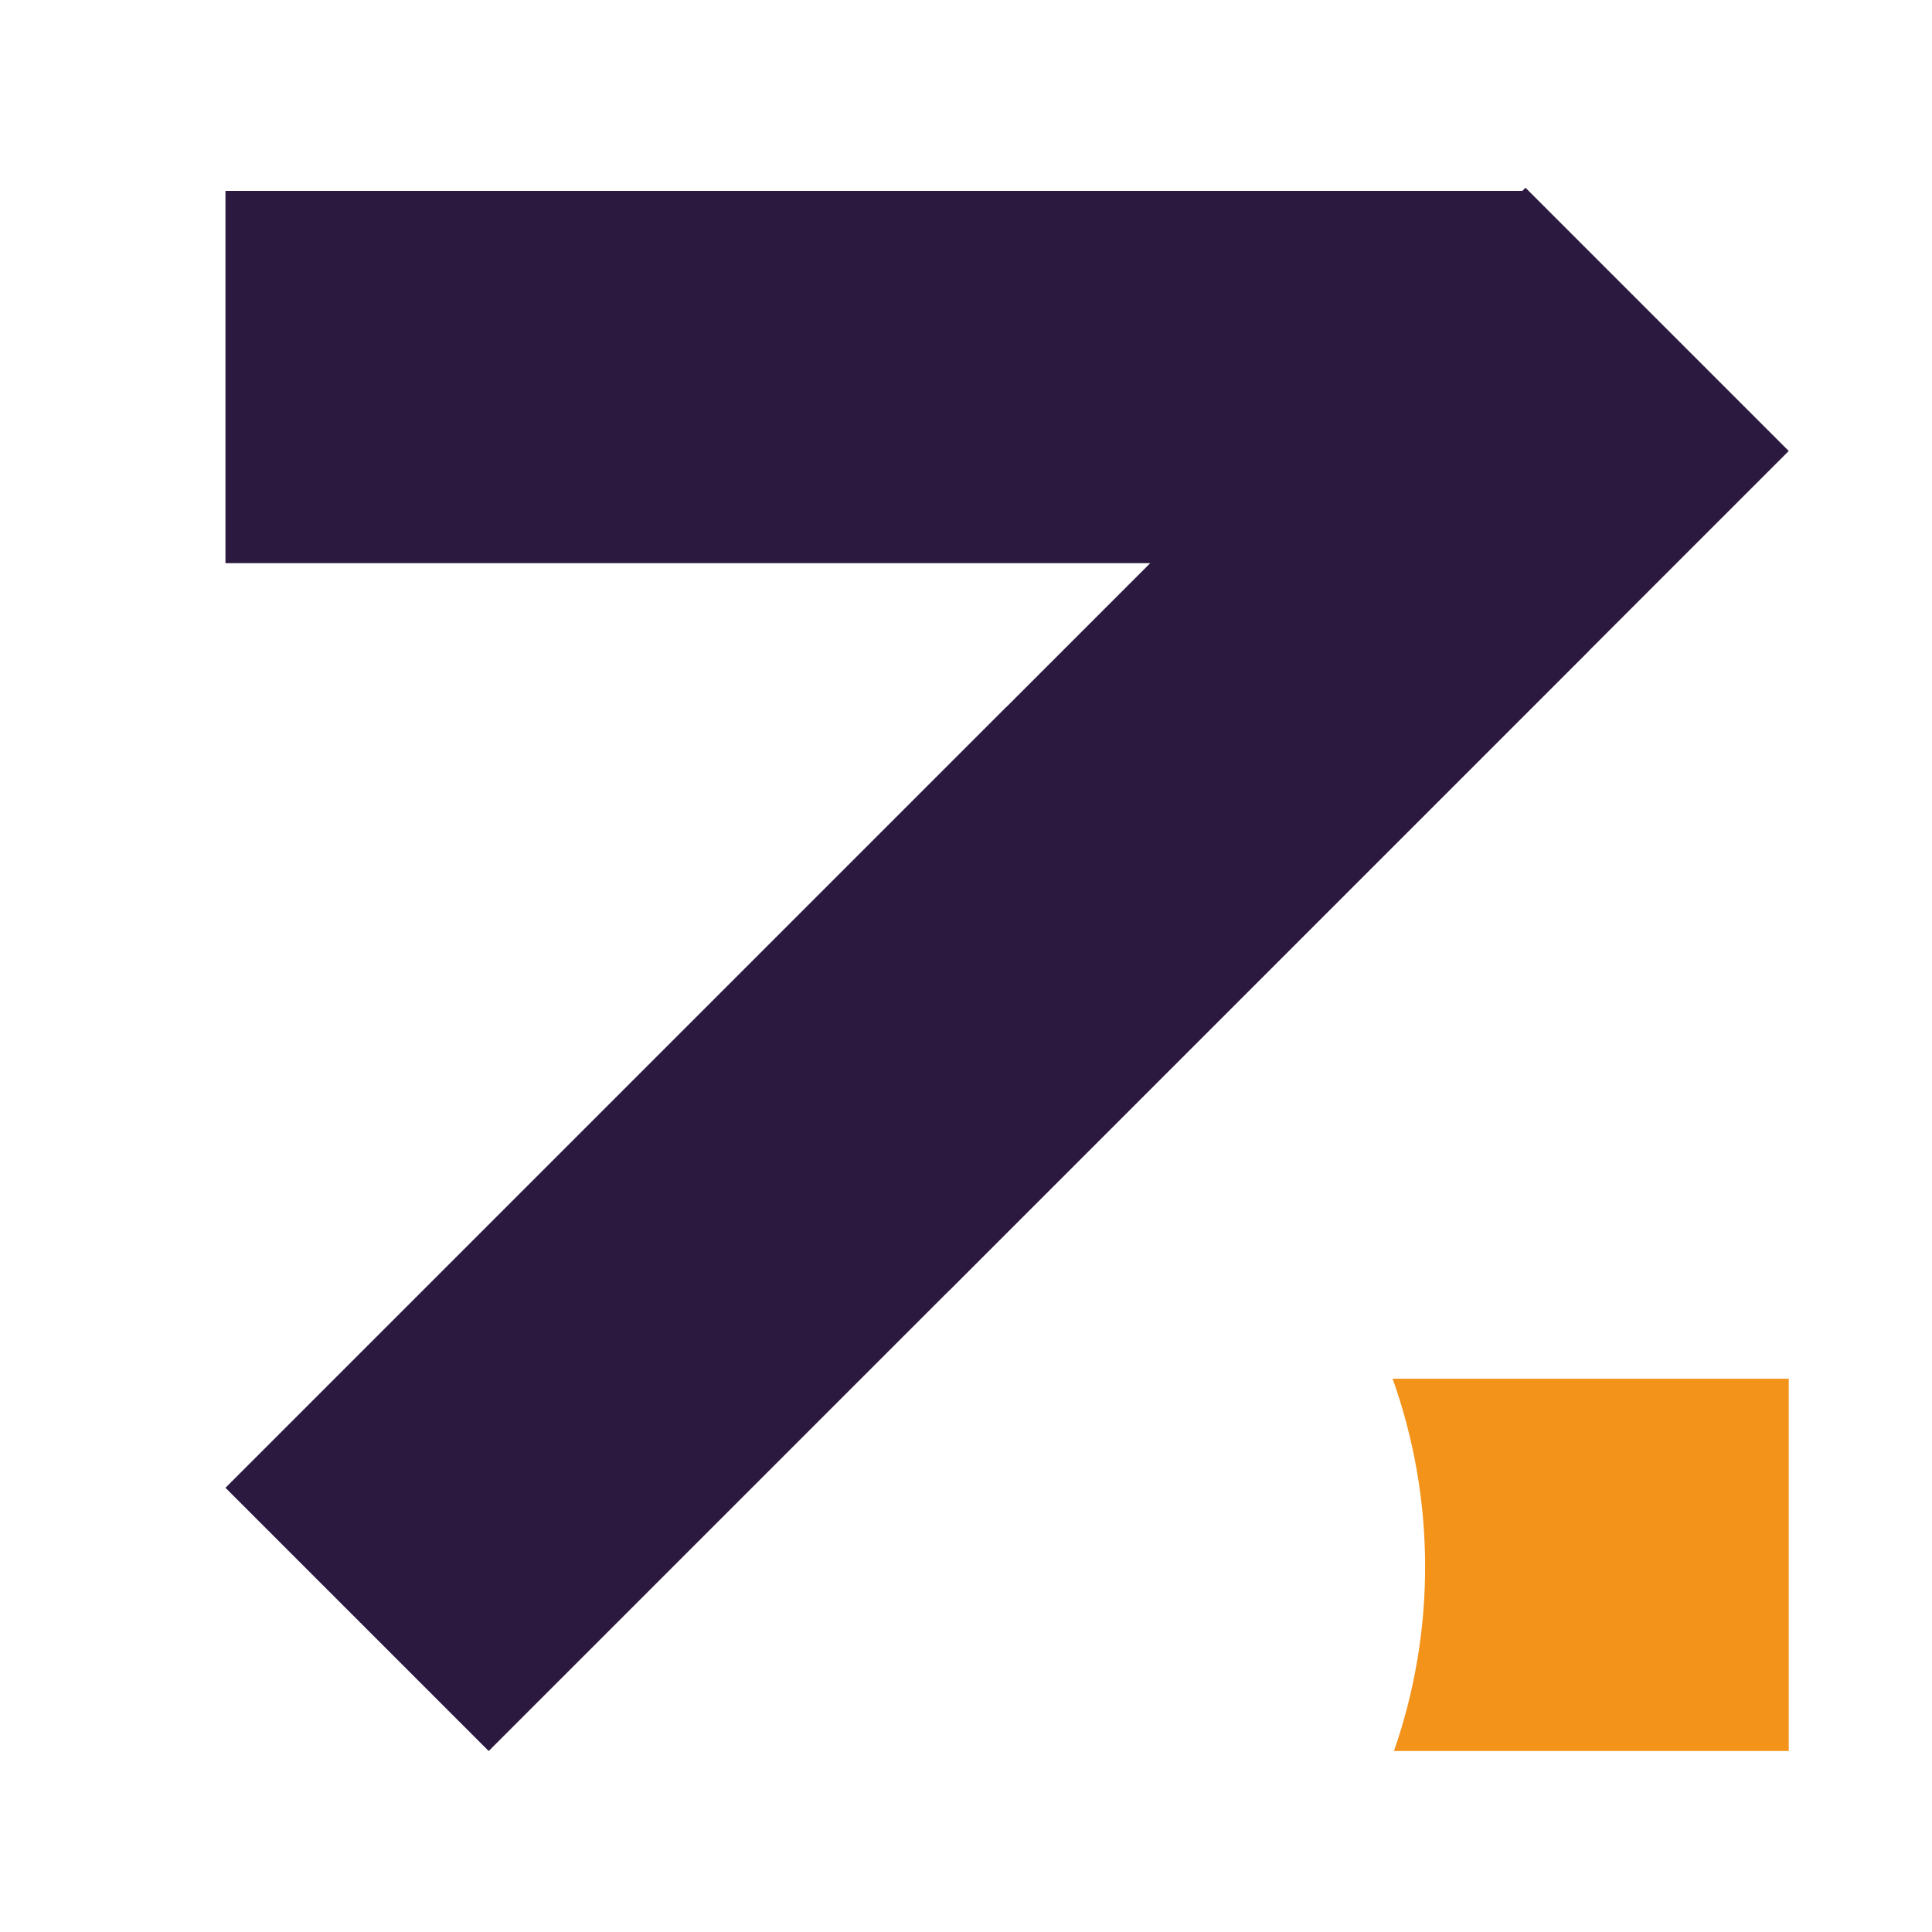 <?xml version="1.0" encoding="UTF-8"?>
<svg id="Calque_1" data-name="Calque 1" xmlns="http://www.w3.org/2000/svg" viewBox="0 0 800 800">
  <defs>
    <style>
      .cls-1 {
        fill: #f3931a;
      }

      .cls-1, .cls-2 {
        stroke-width: 0px;
      }

      .cls-2 {
        fill: #2b193f;
      }
    </style>
  </defs>
  <polygon class="cls-2" points="657.88 269.54 657.91 269.57 393.1 534.38 393.07 534.35 316.66 610.76 202.36 725.06 93.36 616.06 207.67 501.75 307.75 401.67 416.75 292.67 416.78 292.7 476.29 233.19 93.36 233.19 93.36 79.04 630.38 79.04 631.68 77.74 740.68 186.74 657.88 269.54"/>
  <path class="cls-1" d="M740.68,570.91v154.15s-163.48,0-163.48,0c17.39-49.83,17.21-104.43-.55-154.15h164.03Z"/>
</svg>